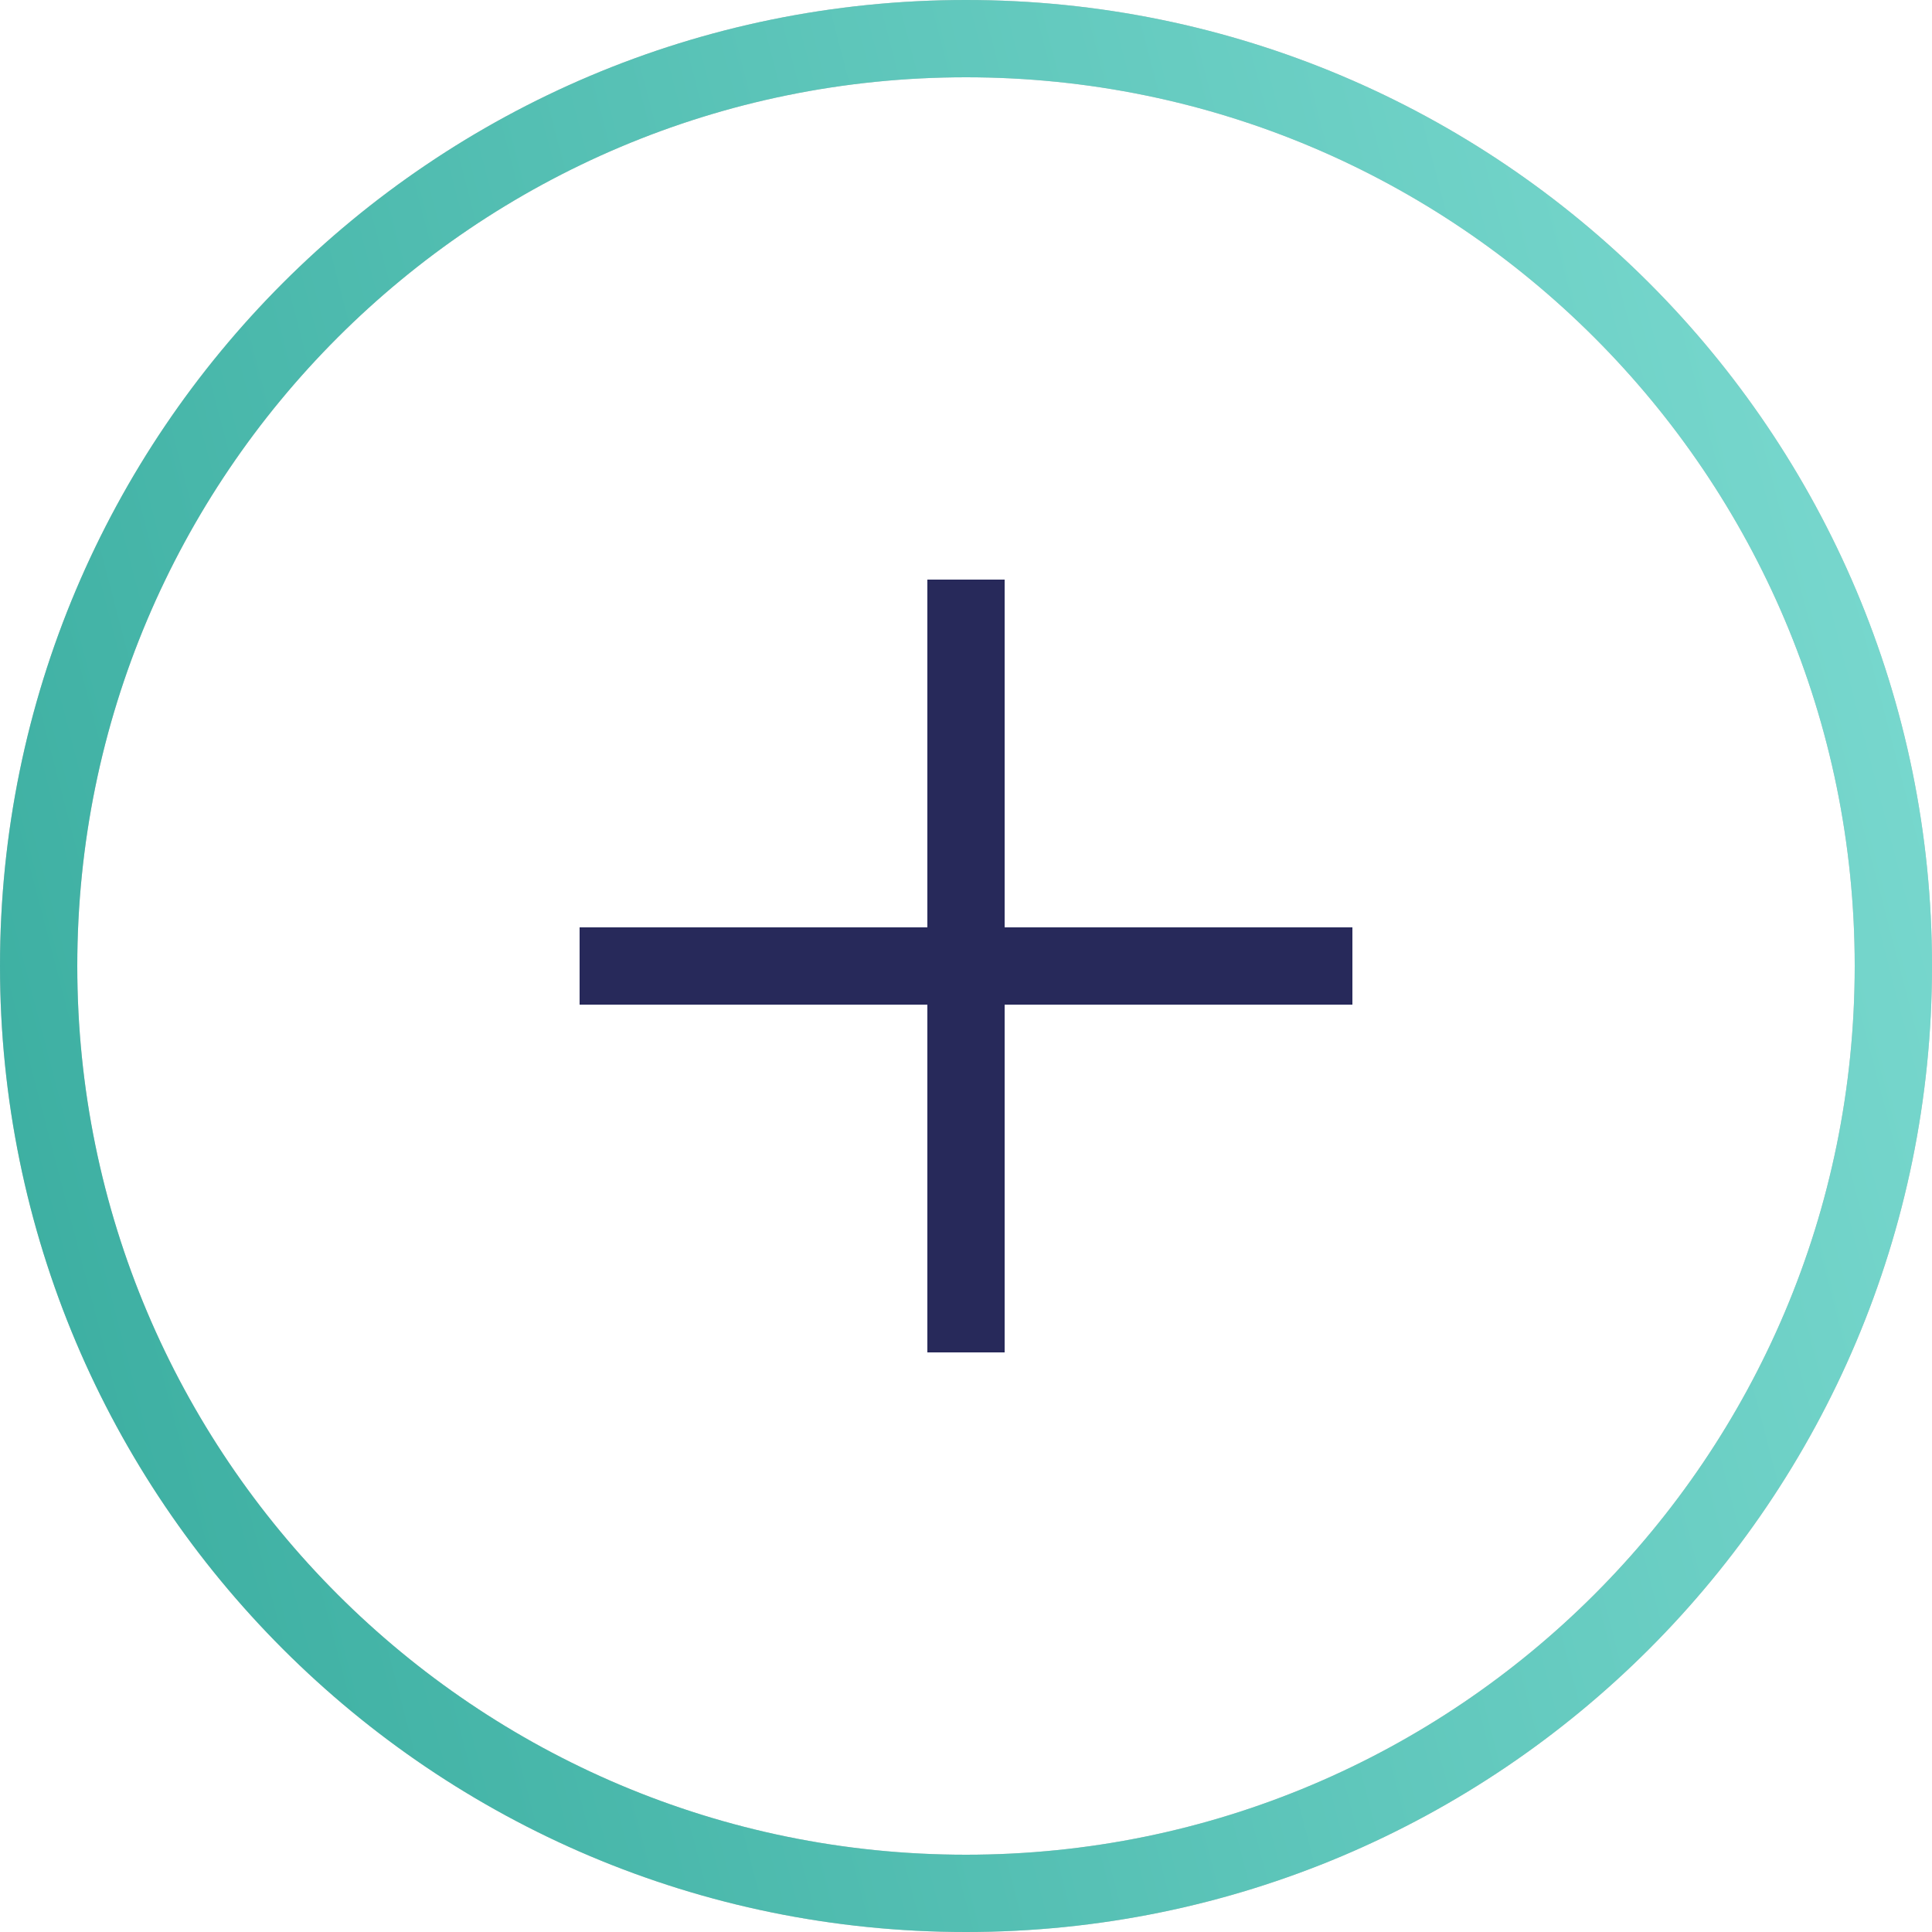 <svg width="50" height="50" viewBox="0 0 50 50" fill="none" xmlns="http://www.w3.org/2000/svg">
<path d="M25 49C38.255 49 49 38.255 49 25C49 11.745 38.255 1 25 1C11.745 1 1 11.745 1 25C1 38.255 11.745 49 25 49Z" stroke="#C4C4C4" stroke-width="2"/>
<path d="M25 49C38.255 49 49 38.255 49 25C49 11.745 38.255 1 25 1C11.745 1 1 11.745 1 25C1 38.255 11.745 49 25 49Z" stroke="url(#paint0_linear)" stroke-width="2"/>
<path d="M25 15V35" stroke="#27295A" stroke-width="2" stroke-linejoin="round"/>
<path d="M15 25H35" stroke="#27295A" stroke-width="2" stroke-linejoin="round"/>
<defs>
<linearGradient id="paint0_linear" x1="5.789" y1="84.804" x2="76.521" y2="66.333" gradientUnits="userSpaceOnUse">
<stop stop-color="#34A99B"/>
<stop offset="1" stop-color="#87E2D9"/>
</linearGradient>
</defs>
</svg>
